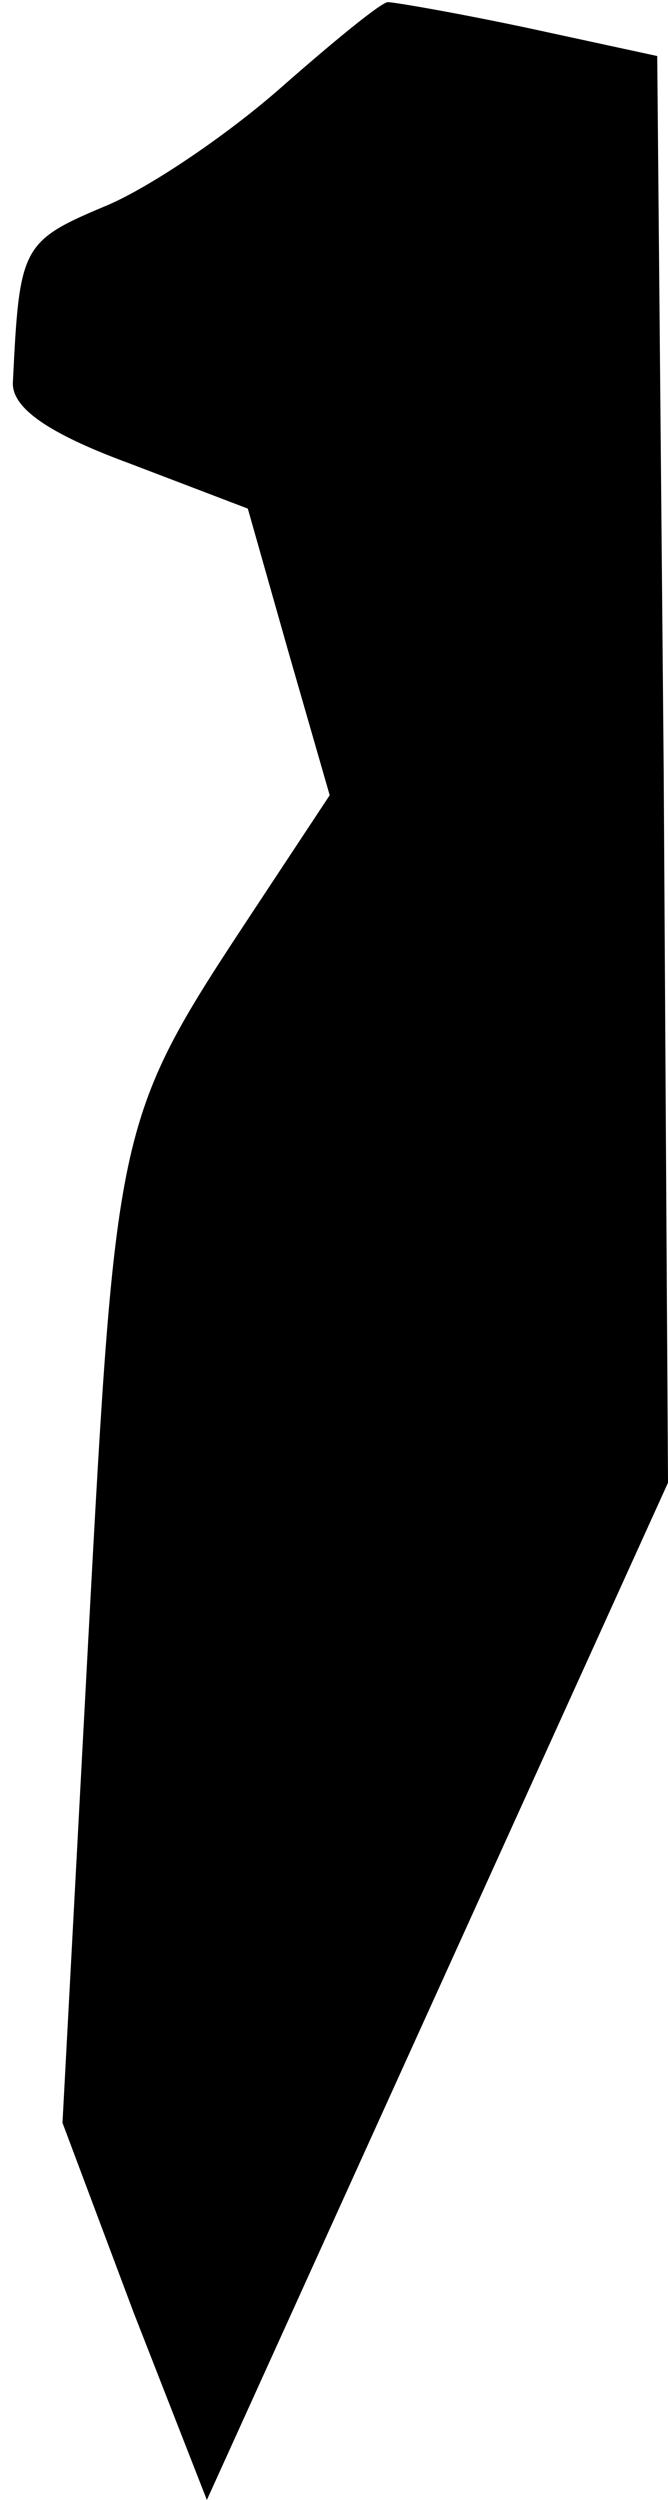 <?xml version="1.0" standalone="no"?>
<!DOCTYPE svg PUBLIC "-//W3C//DTD SVG 20010904//EN"
 "http://www.w3.org/TR/2001/REC-SVG-20010904/DTD/svg10.dtd">
<svg version="1.0" xmlns="http://www.w3.org/2000/svg"
 width="31pt" height="116pt" viewBox="0 0 31 116"
 preserveAspectRatio="xMidYMid meet">
<g transform="translate(0,116) scale(0.1,-0.1)"
fill="#000000" stroke="none">
<path fill="#000000" stroke="none" d="M130 1119 c-25 -22 -62 -47 -82 -55
-38 -16 -39 -19 -42 -81 -1 -12 16 -24 54 -38 l55 -21 19 -67 19 -66 -35 -53
c-64 -97 -64 -97 -77 -338 l-12 -225 33 -88 34 -87 107 236 107 236 -2 331 -3
331 -60 13 c-33 7 -62 12 -65 12 -3 0 -25 -18 -50 -40z"/>
</g>
</svg>
